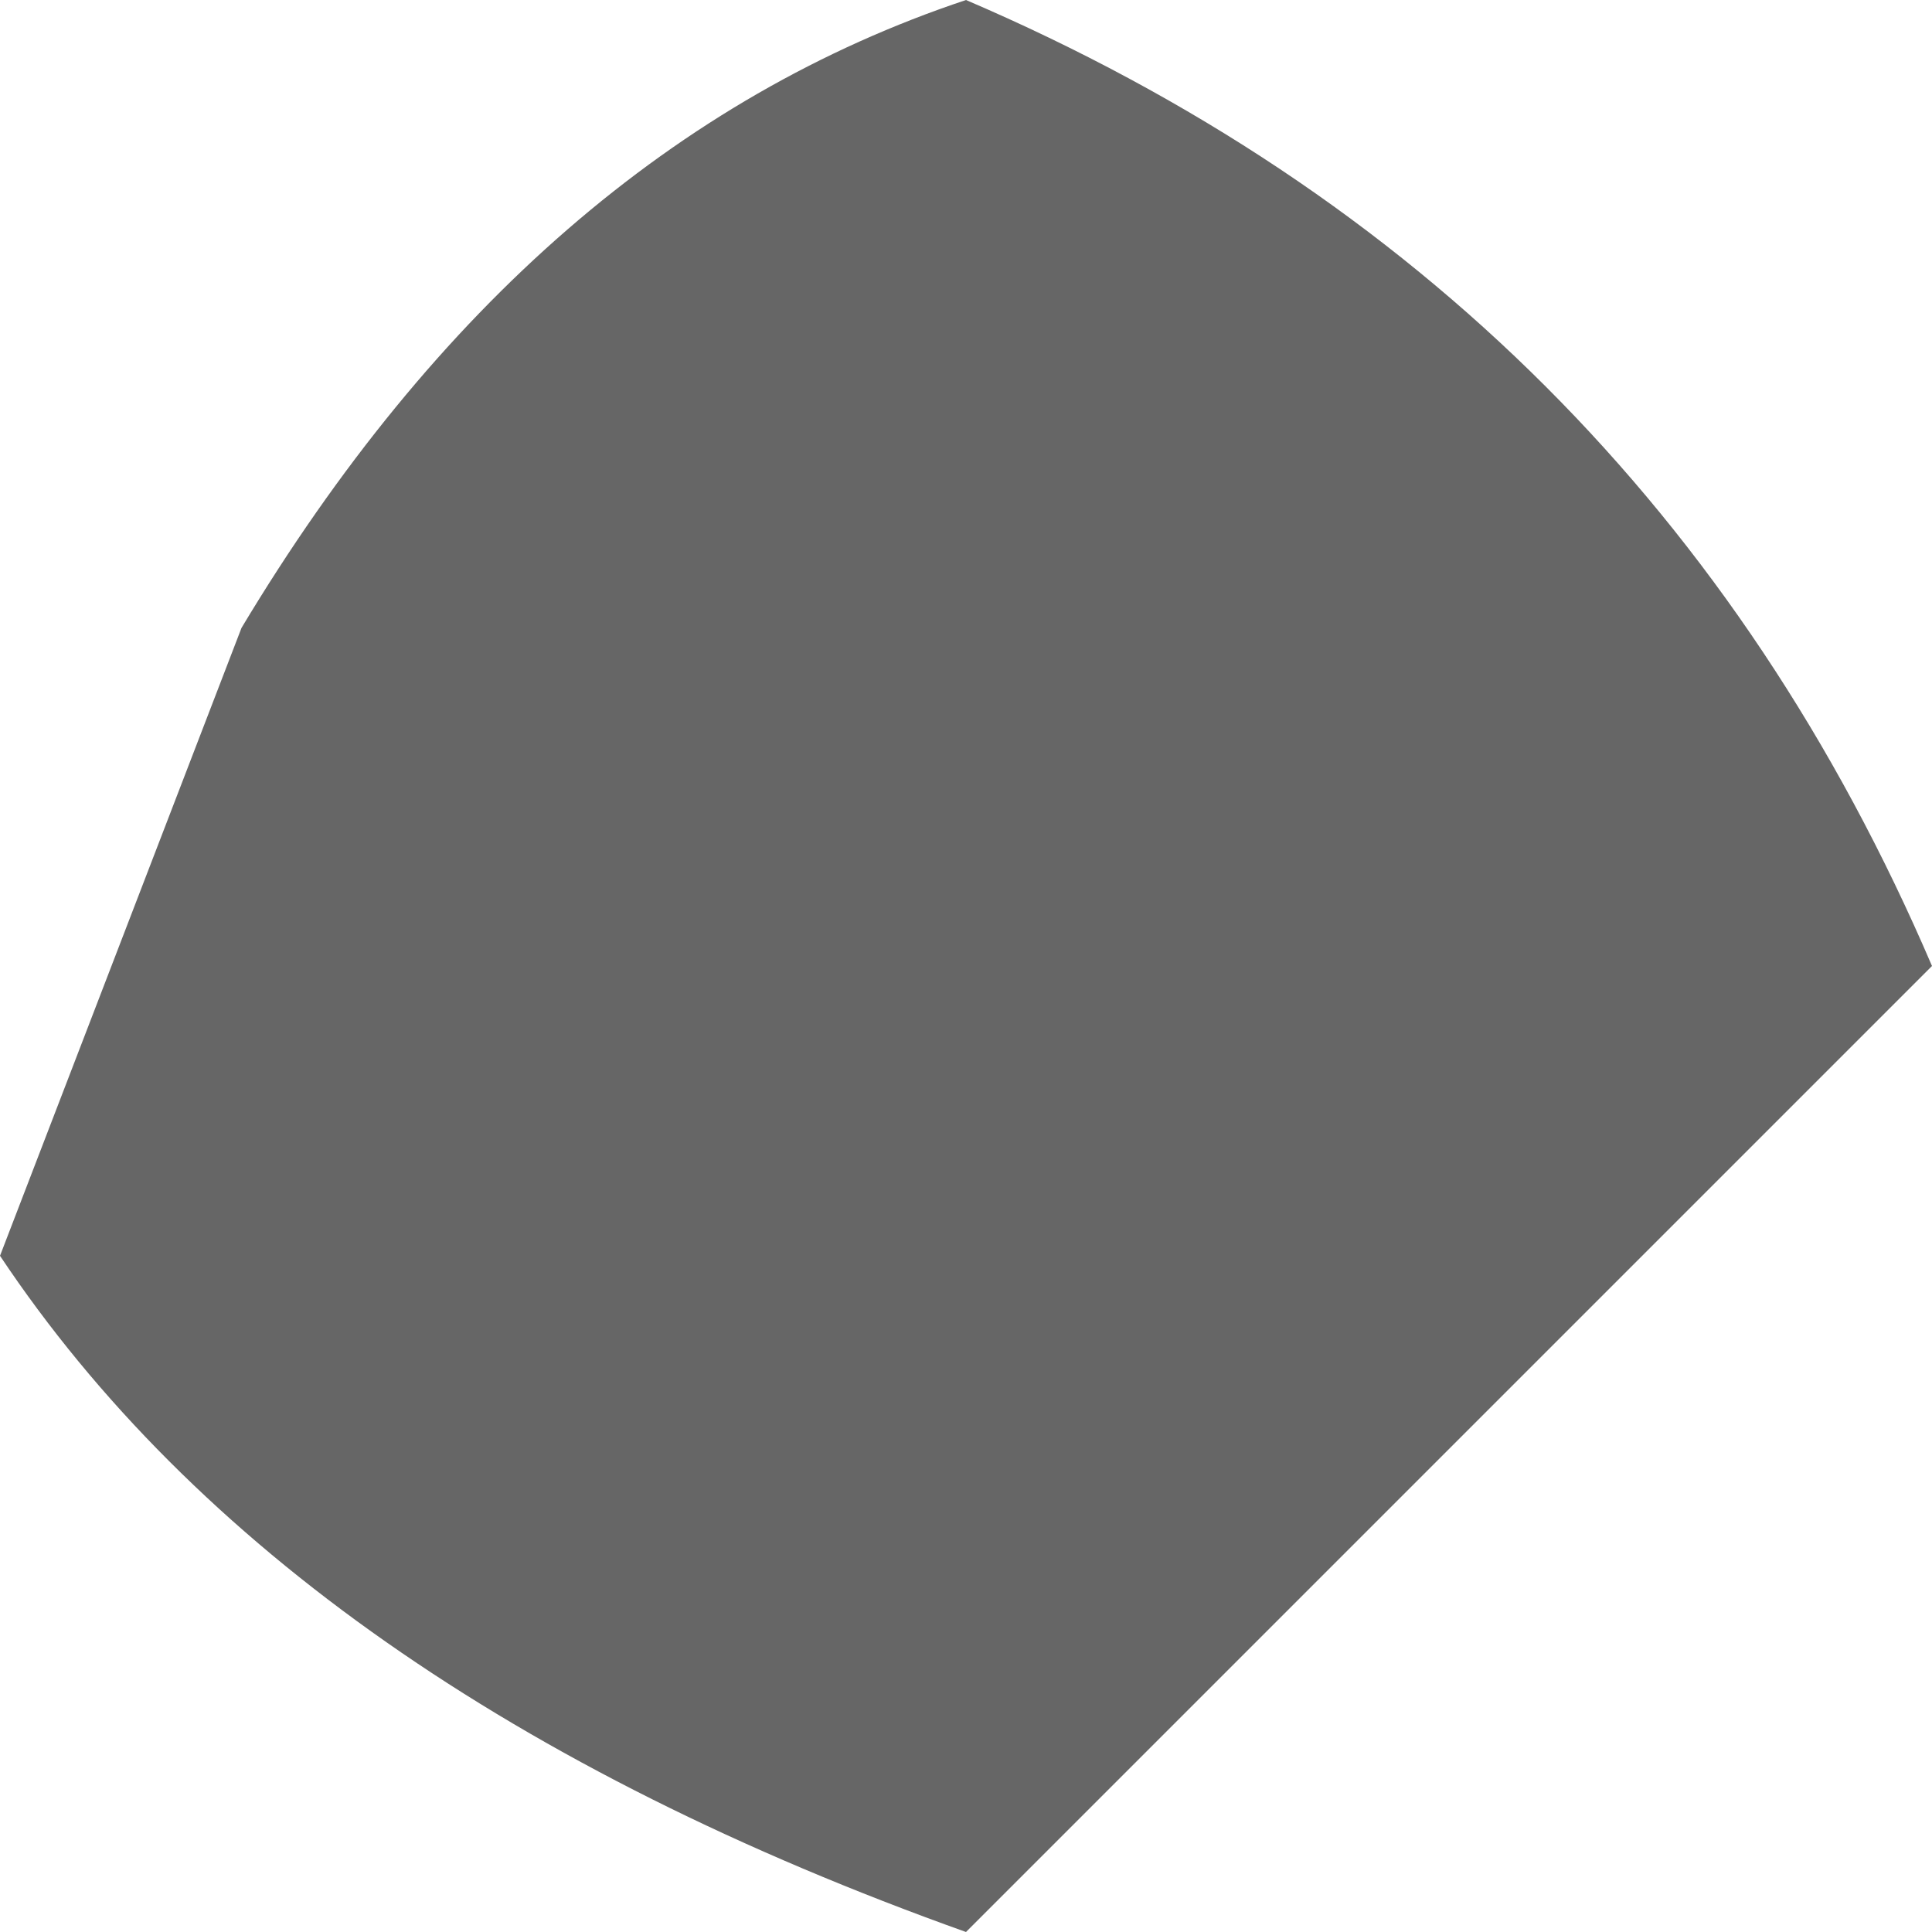 <?xml version="1.0" encoding="UTF-8" standalone="no"?>
<svg xmlns:xlink="http://www.w3.org/1999/xlink" height="2.0px" width="2.0px" xmlns="http://www.w3.org/2000/svg">
  <g transform="matrix(1.0, 0.0, 0.0, 1.0, -89.0, -21.0)">
    <path d="M91.0 22.0 L90.0 23.0 Q89.3 22.75 89.0 22.3 L89.25 21.65 Q89.55 21.15 90.0 21.0 90.7 21.3 91.0 22.0" fill="#666666" fill-rule="evenodd" stroke="none"/>
  </g>
</svg>
